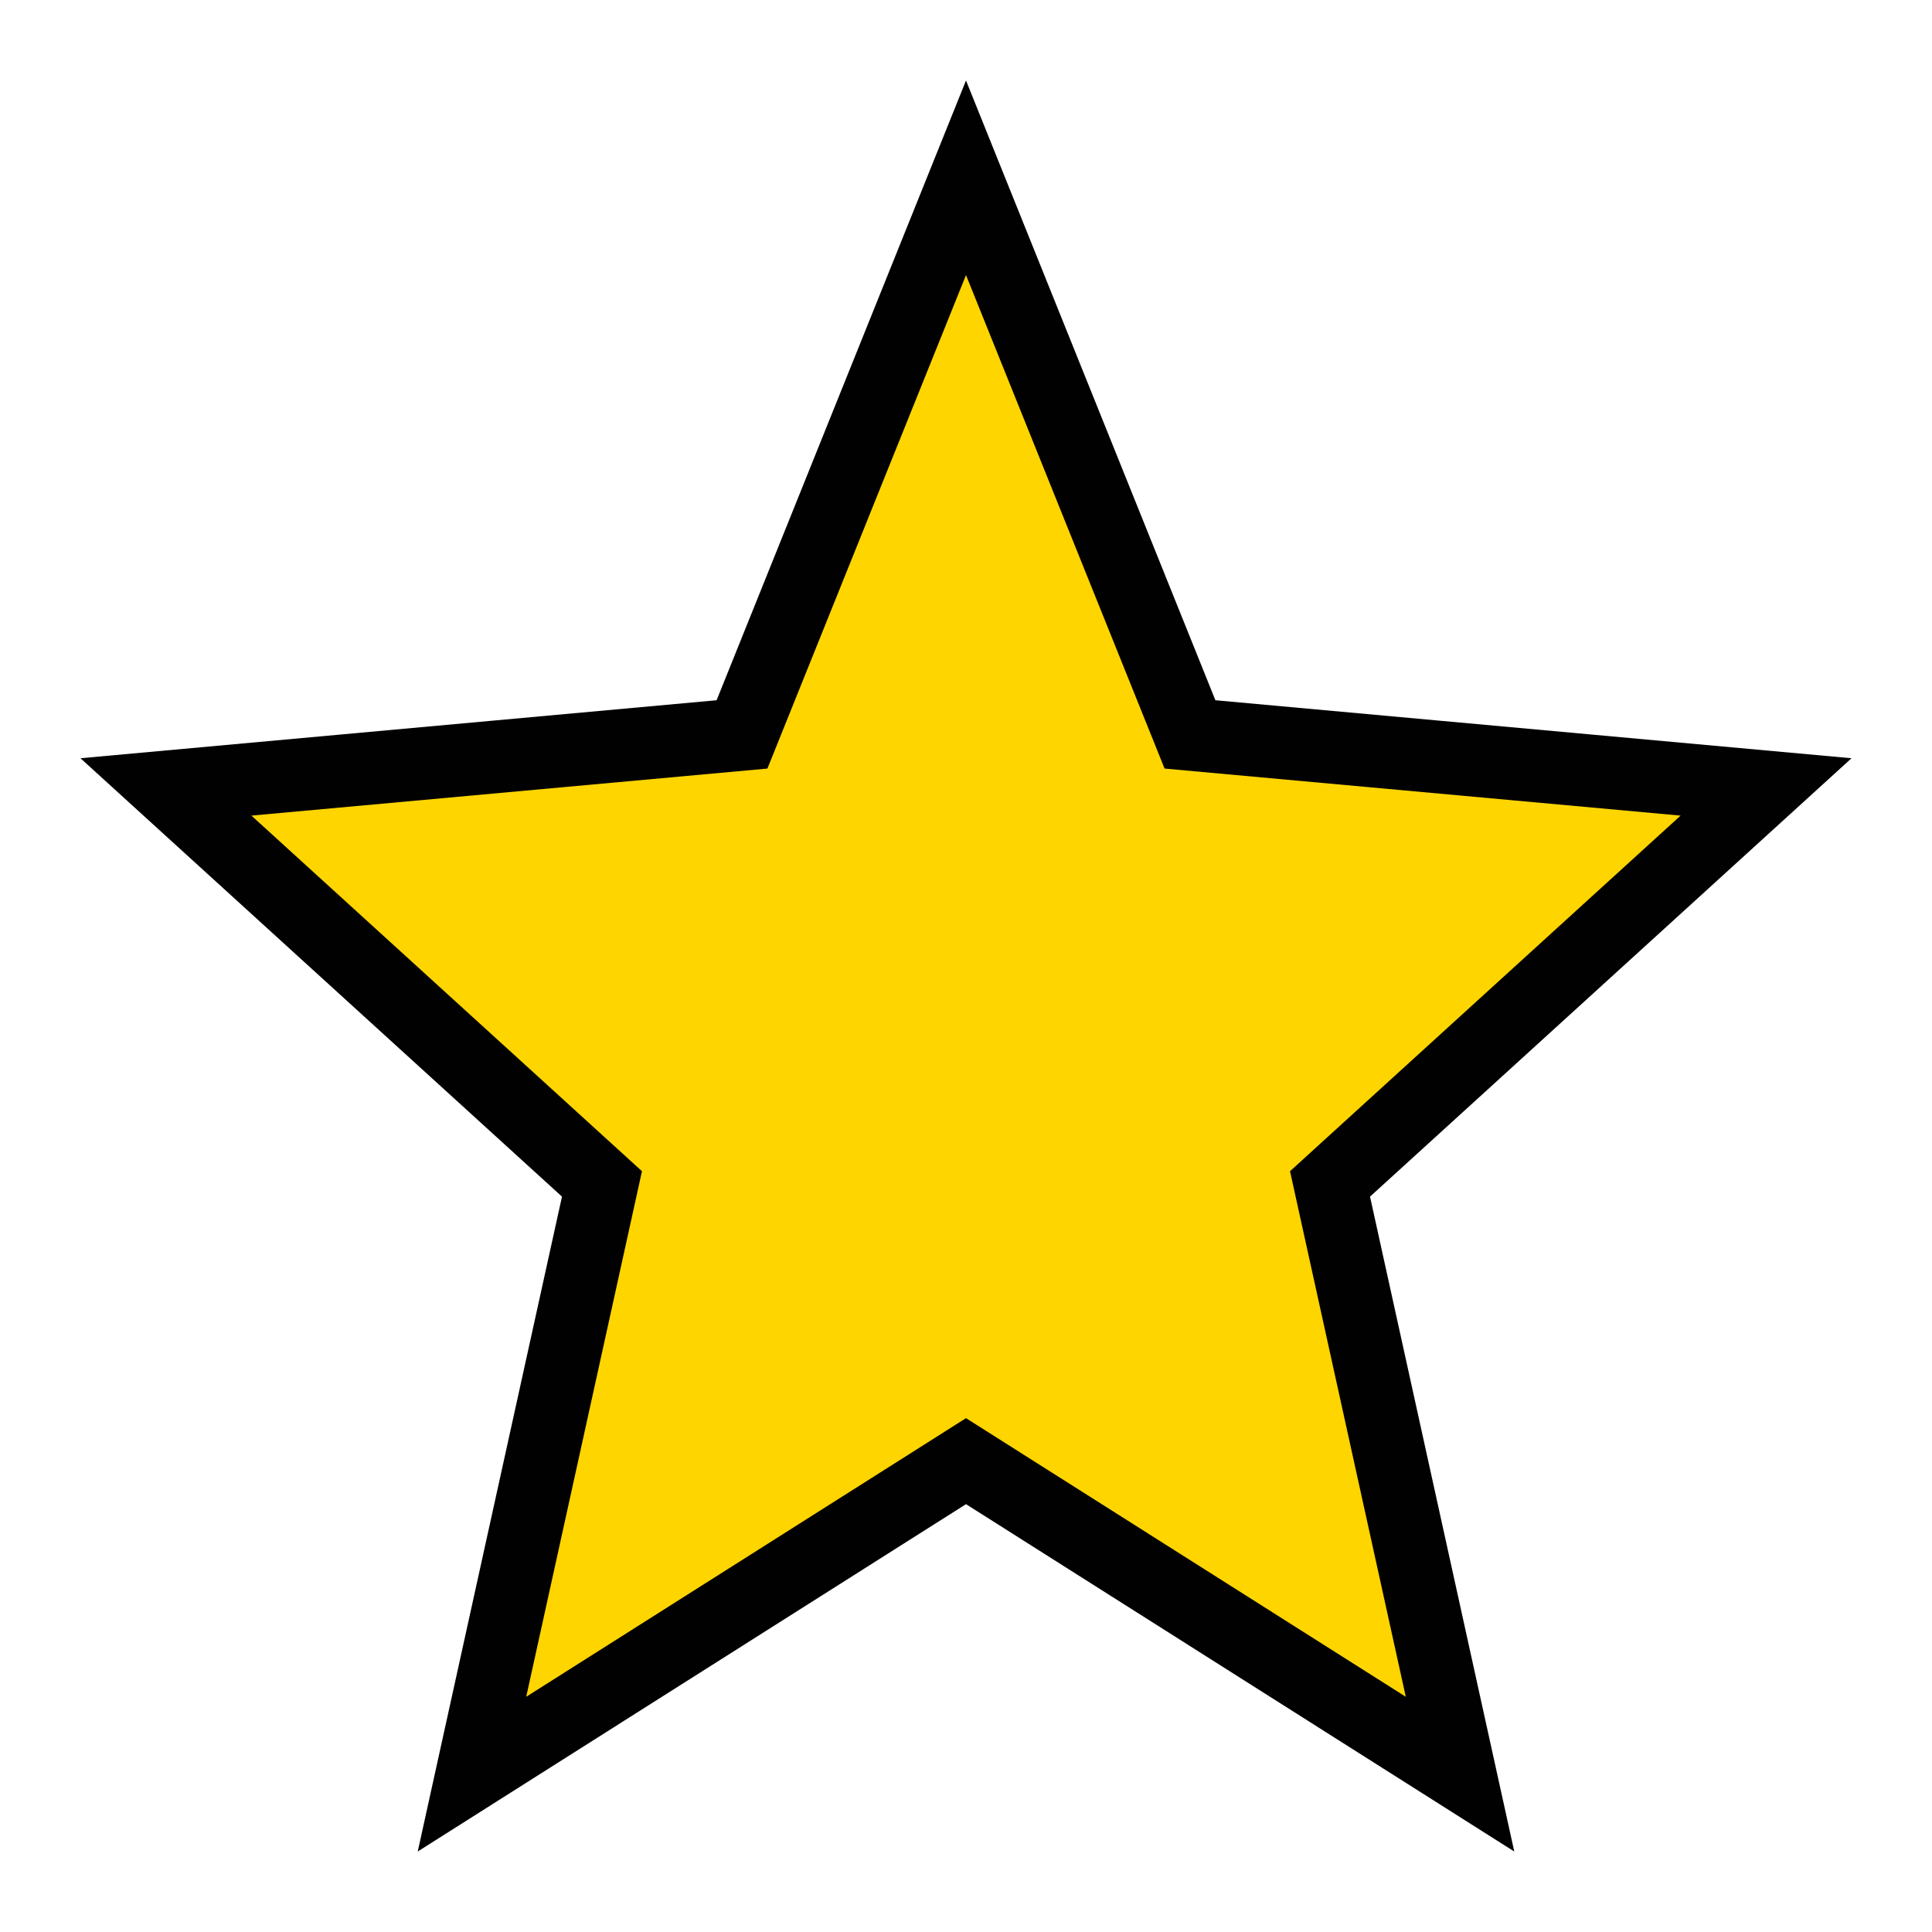 <?xml version="1.0" encoding="UTF-8" standalone="no"?>
<svg
   width="48"
   height="48"
   viewBox="0 0 48 48"
   version="1.1"
   id="svg1550"
   sodipodi:docname="Star.svg"
   inkscape:version="1.2.1 (9c6d41e410, 2022-07-14, custom)"
   xml:space="preserve"
   xmlns:inkscape="http://www.inkscape.org/namespaces/inkscape"
   xmlns:sodipodi="http://sodipodi.sourceforge.net/DTD/sodipodi-0.dtd"
   xmlns="http://www.w3.org/2000/svg"
   xmlns:svg="http://www.w3.org/2000/svg"><defs
     id="defs1554" /><sodipodi:namedview
     id="namedview1552"
     pagecolor="#ffffff"
     bordercolor="#111111"
     borderopacity="1"
     inkscape:showpageshadow="0"
     inkscape:pageopacity="0"
     inkscape:pagecheckerboard="1"
     inkscape:deskcolor="#d1d1d1"
     showgrid="true"
     inkscape:zoom="16.418136"
     inkscape:cx="24.820114"
     inkscape:cy="23.358316"
     inkscape:window-width="1920"
     inkscape:window-height="1006"
     inkscape:window-x="0"
     inkscape:window-y="0"
     inkscape:window-maximized="1"
     inkscape:current-layer="svg1550"
     inkscape:document-units="px"><inkscape:grid
       type="xygrid"
       id="grid1673" /></sodipodi:namedview><path
     d="M 11.726,44.078 14.956,29.414 4.123,19.551 18.435,18.246 24,4.417 29.565,18.246 43.877,19.551 33.044,29.414 36.274,44.078 24,36.302 Z"
     id="path1311"
     style="fill:#ffd500;fill-opacity:1;stroke:#010101;stroke-width:1.805;stroke-dasharray:none;stroke-opacity:1;paint-order:stroke fill markers"
     sodipodi:nodetypes="ccccccccccc" /></svg>
